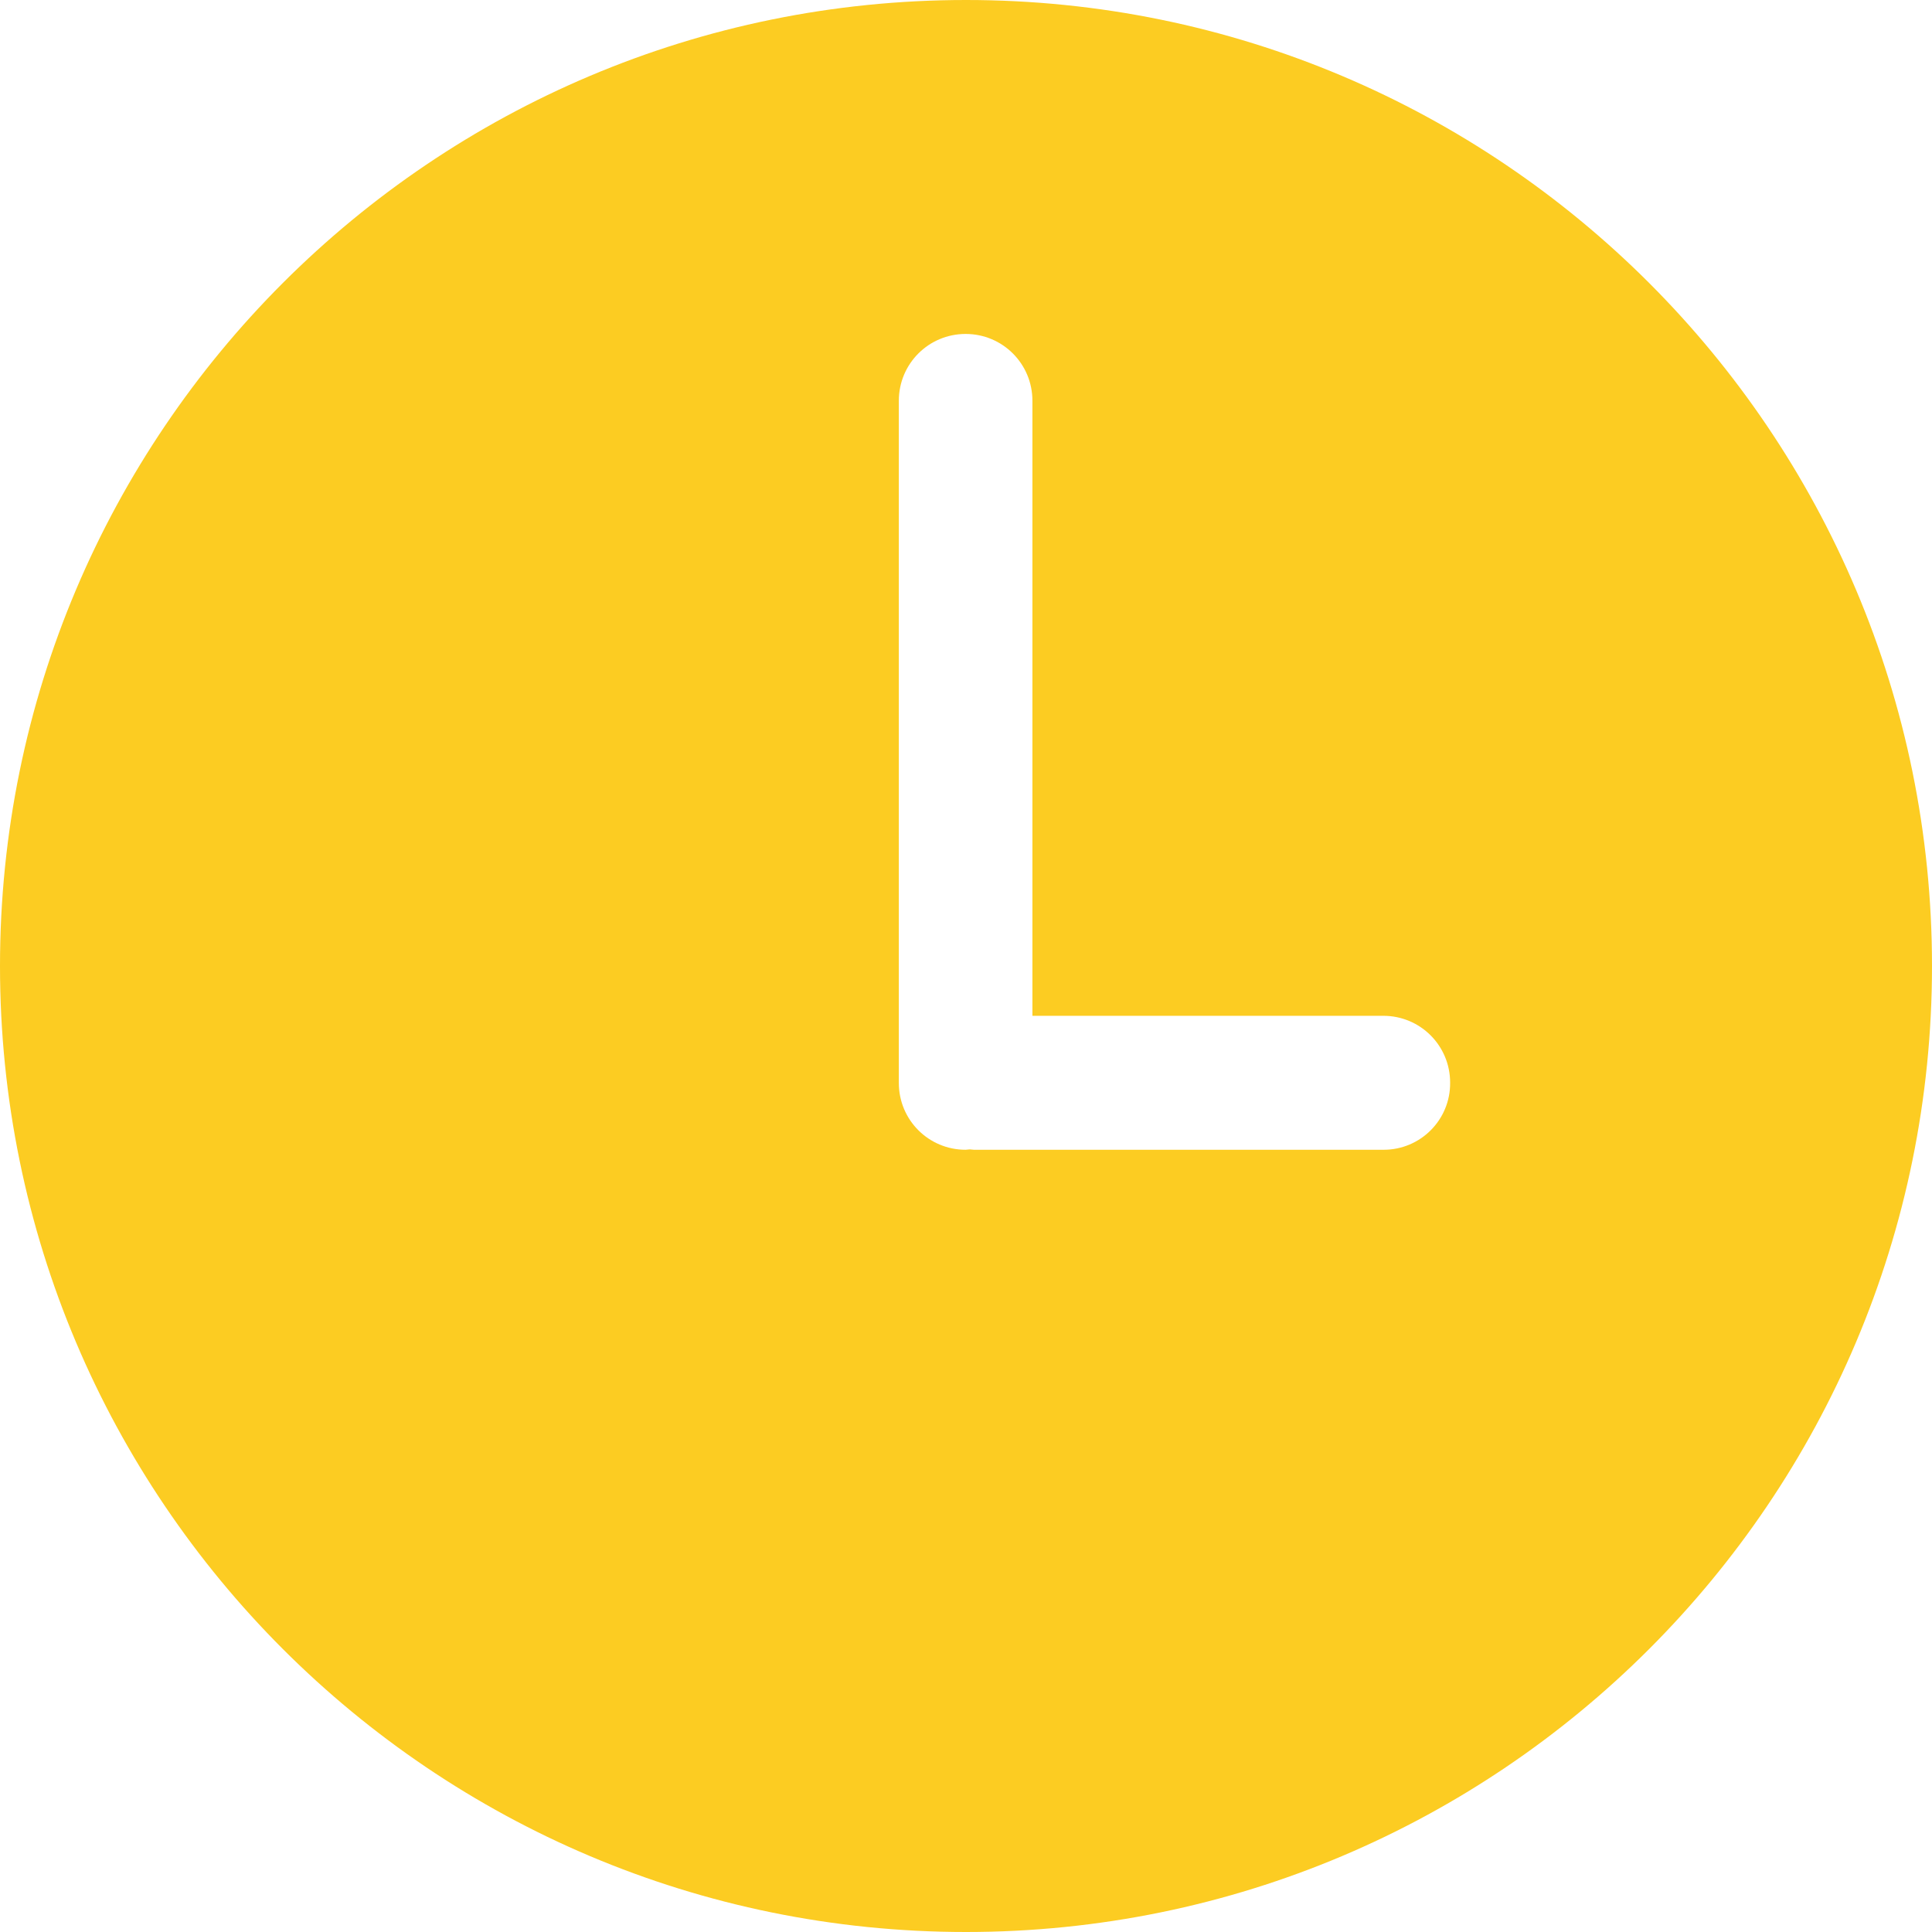 <?xml version="1.0" encoding="utf-8"?>
<!-- Generator: Adobe Illustrator 22.0.0, SVG Export Plug-In . SVG Version: 6.00 Build 0)  -->
<svg version="1.1" id="Layer_1" xmlns="http://www.w3.org/2000/svg" xmlns:xlink="http://www.w3.org/1999/xlink" x="0px" y="0px"
	 viewBox="0 0 512 512" style="enable-background:new 0 0 512 512;" xml:space="preserve">
<style type="text/css">
	.st0{fill:#FCCC22;}
</style>
<g>
	<g>
		<path class="st0" d="M256,0C114.6,0,0,114.6,0,256s114.6,256,256,256s256-114.6,256-256S397.4,0,256,0z M366.7,304.7H258.1
			c-0.4,0-0.7-0.1-1.1-0.1c-0.4,0-0.7,0.1-1.1,0.1c-9.8,0-17.7-7.9-17.7-17.7V106.2c0-9.8,7.9-17.7,17.7-17.7s17.7,7.9,17.7,17.7
			v163h93c9.8,0,17.7,7.9,17.7,17.7C384.4,296.8,376.4,304.7,366.7,304.7z"/>
	</g>
</g>
</svg>
